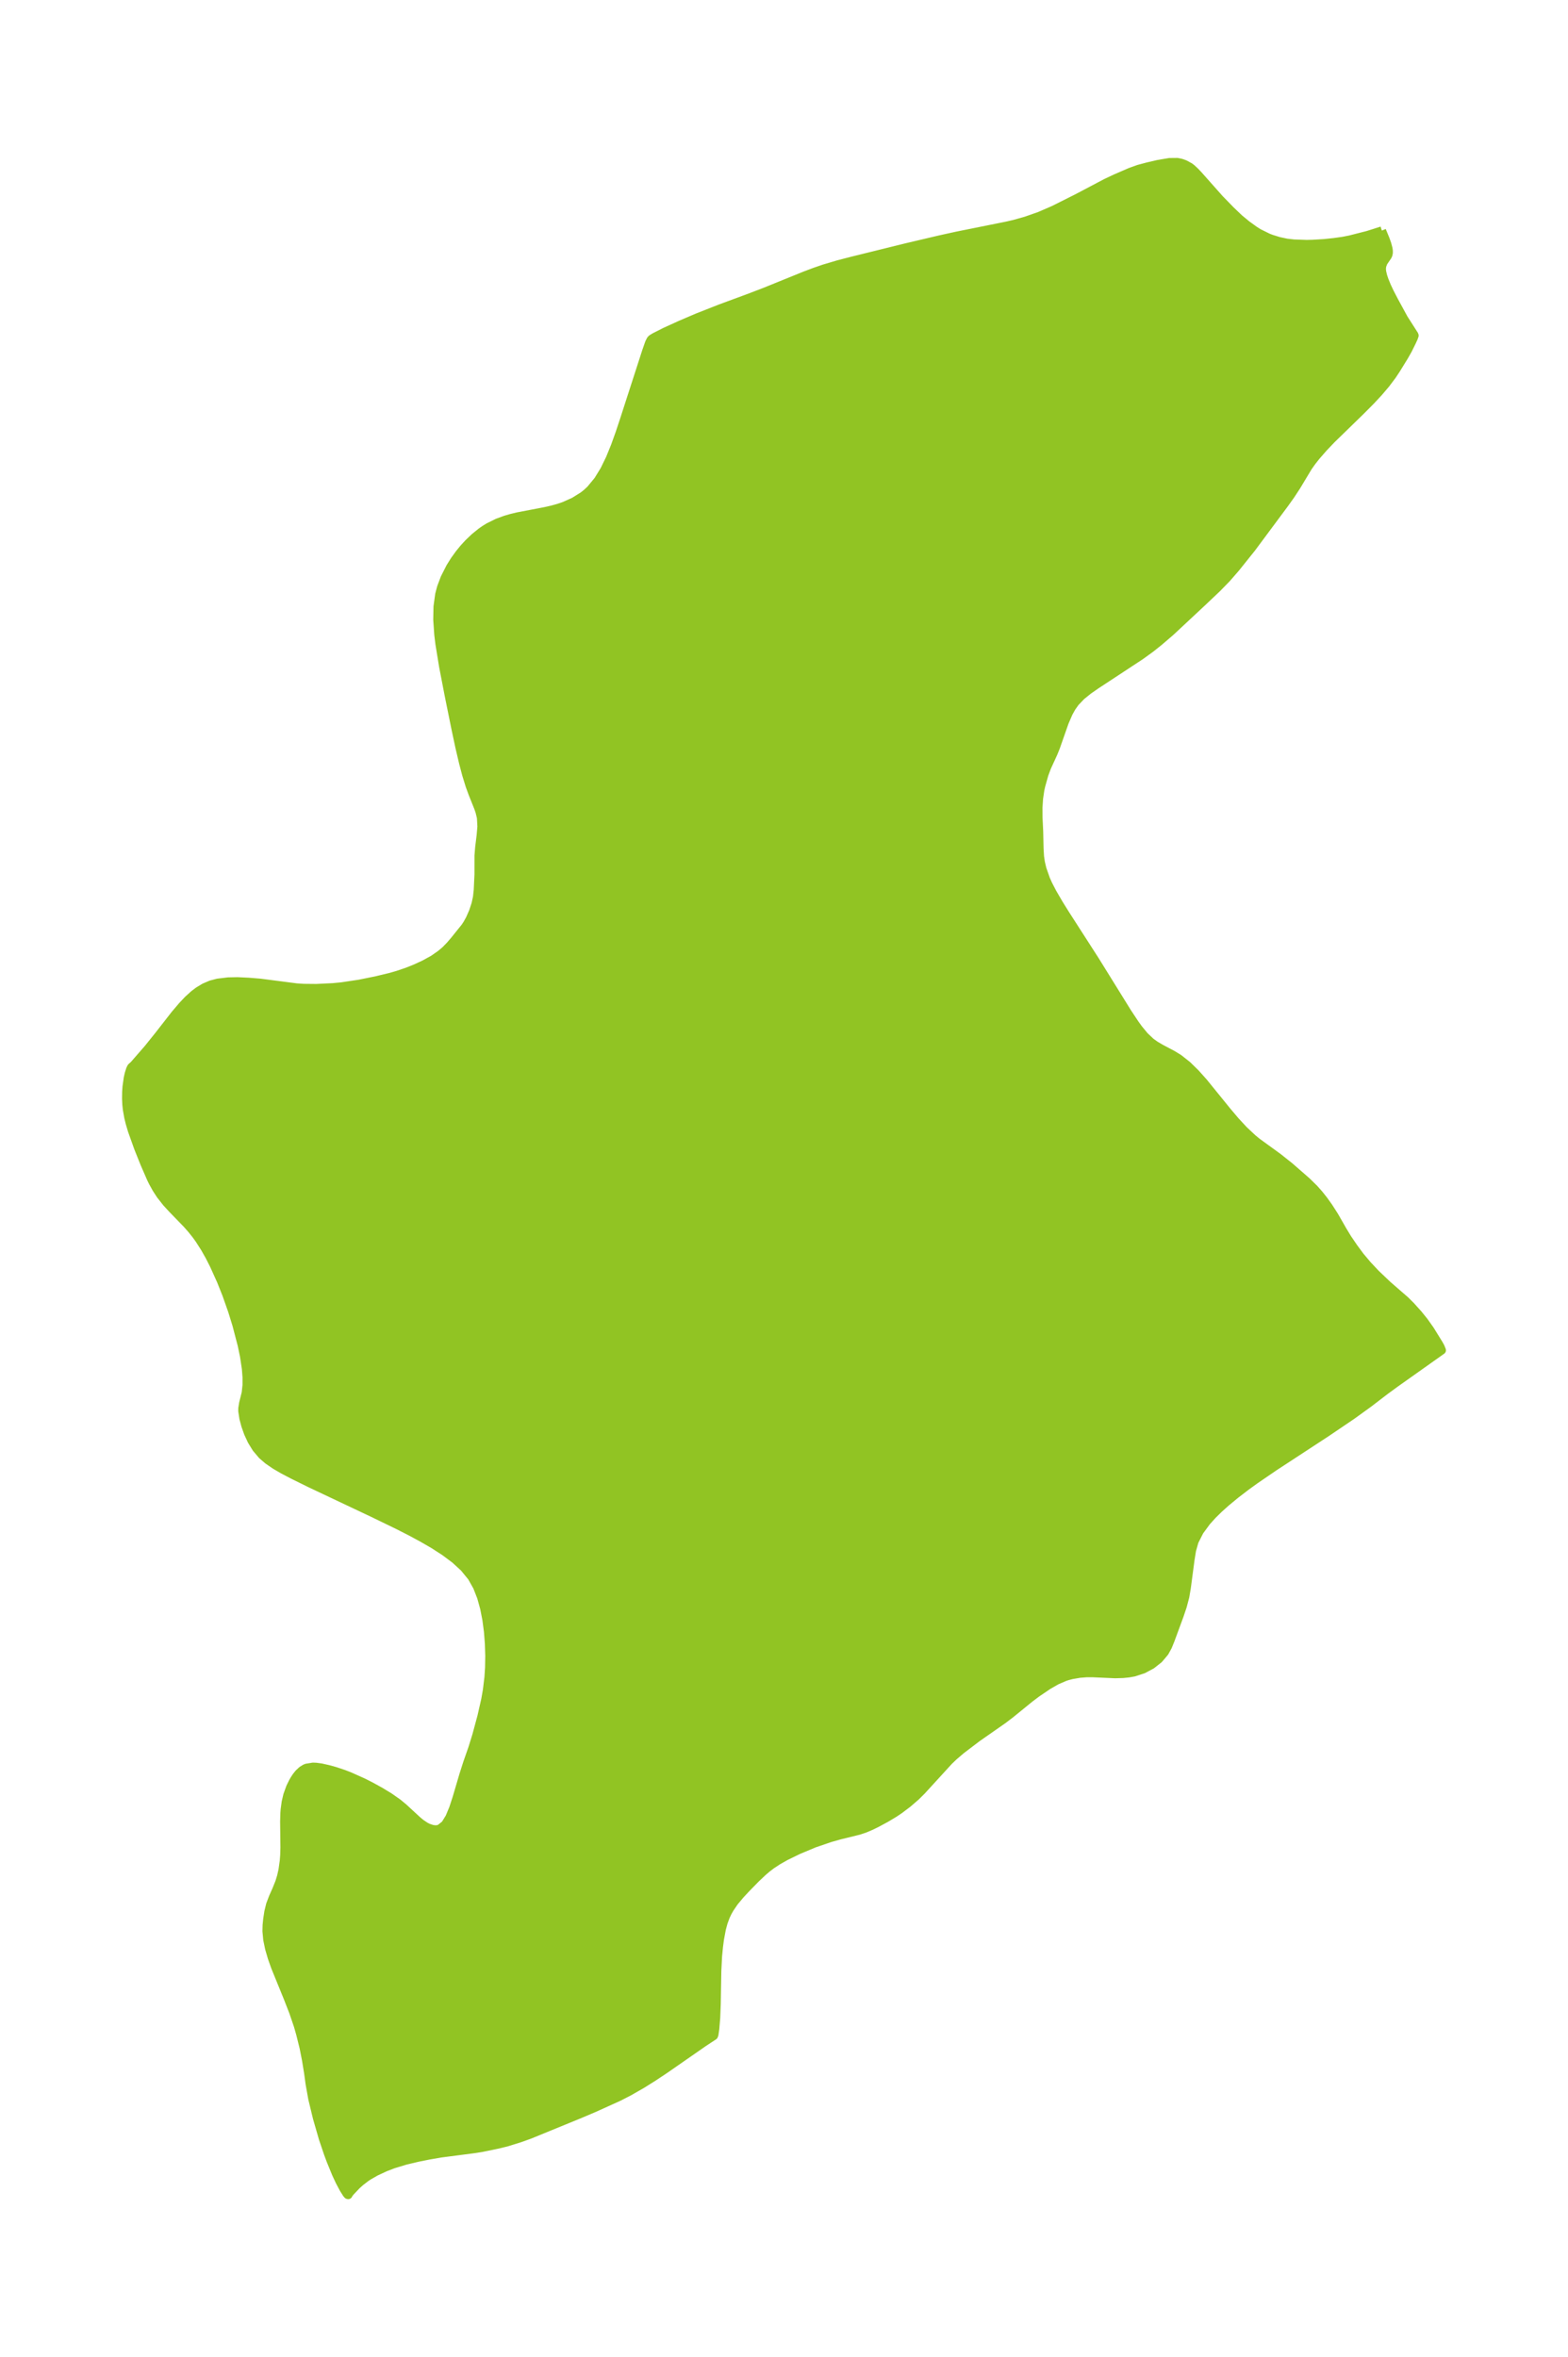 <?xml version="1.0" encoding="UTF-8"?>
<!DOCTYPE svg  PUBLIC '-//W3C//DTD SVG 1.1//EN'  'http://www.w3.org/Graphics/SVG/1.1/DTD/svg11.dtd'>
<svg width="186.65pt" height="280.51pt" version="1.1" viewBox="0 0 186.65 280.51" xmlns="http://www.w3.org/2000/svg" xmlns:xlink="http://www.w3.org/1999/xlink">
 <defs>
  <style type="text/css">*{stroke-linejoin: round; stroke-linecap: butt}</style>
 </defs>
 <g id="figure_1">
  <g id="patch_1">
   <path d="m0 280.51h186.65v-280.51h-186.65v280.51z" fill="none"/>
  </g>
  <g id="axes_1">
   <g id="PatchCollection_1">
    <defs>
     <path id="mb09d19026c" d="m164.49-253.07 0.417 1.009 0.207 0.577 0.147 0.554 0.037 0.258 0.002 0.241-0.042 0.22-0.09 0.193-0.486 0.708-0.154 0.39-0.046 0.27-5.82e-4 0.255 0.032 0.26 0.116 0.481 0.163 0.485 0.295 0.726 0.357 0.754 0.517 0.993 1.141 2.094 1.249 1.953 0.019 0.074-0.098 0.283-0.205 0.447-0.477 0.967-0.447 0.786-0.952 1.546-0.475 0.716-0.76 1.01-0.854 1.004-0.922 0.991-1.203 1.209-3.463 3.37-0.963 1.009-0.891 1.022-0.497 0.632-0.456 0.643-1.38 2.295-0.681 1.041-0.739 1.037-3.915 5.271-1.889 2.358-1.081 1.244-1.137 1.165-1.706 1.619-3.841 3.584-1.384 1.187-0.987 0.787-1.19 0.86-5.283 3.473-0.927 0.643-0.847 0.683-0.728 0.759-0.43 0.608-0.363 0.653-0.476 1.1-1.055 3.004-0.285 0.701-0.762 1.662-0.32 0.859-0.385 1.371-0.103 0.476-0.149 1.007-0.071 1.095 0.008 1.22 0.077 1.631 0.045 2.019 0.057 0.959 0.103 0.694 0.182 0.77 0.431 1.23 0.28 0.624 0.511 0.987 0.774 1.327 0.776 1.243 3.518 5.471 3.855 6.216 0.895 1.35 0.44 0.606 0.697 0.842 0.75 0.709 0.543 0.387 0.639 0.374 1.411 0.747 0.743 0.457 1.007 0.797 0.97 0.949 0.946 1.057 2.813 3.465 0.97 1.148 1.01 1.092 1.068 1.001 0.537 0.438 2.487 1.806 1.367 1.086 2.05 1.788 0.884 0.867 0.585 0.663 0.55 0.695 0.57 0.794 0.694 1.084 0.989 1.729 0.571 0.939 0.741 1.09 0.759 1.026 0.873 1.04 1.005 1.067 1.391 1.324 2.113 1.838 0.674 0.67 0.851 0.947 0.705 0.87 0.713 1.006 1.066 1.725 0.182 0.334 0.152 0.379-5.583 3.957-1.181 0.866-1.94 1.486-1.99 1.437-2.986 2.023-6.293 4.116-2.241 1.533-1.079 0.78-1.222 0.936-1.158 0.956-0.834 0.747-0.776 0.761-0.704 0.78-0.845 1.15-0.61 1.204-0.302 1.06-0.177 1.091-0.447 3.383-0.183 1.062-0.299 1.135-0.375 1.111-1.077 2.921-0.308 0.758-0.377 0.684-0.687 0.814-0.863 0.681-0.997 0.533-1.097 0.359-0.632 0.114-0.674 0.068-0.946 0.027-2.64-0.117-0.747-7.6e-4 -0.838 0.065-0.914 0.157-0.517 0.133-0.313 0.1-1.02 0.441-0.982 0.564-1.38 0.935-0.829 0.627-2.295 1.868-0.87 0.661-3.082 2.15-1.894 1.44-0.891 0.763-0.58 0.555-3.219 3.52-0.702 0.698-0.967 0.835-0.998 0.754-0.597 0.401-0.976 0.586-1.09 0.59-0.711 0.35-0.765 0.324-0.694 0.23-2.308 0.568-1.082 0.306-1.914 0.654-1.873 0.783-1.525 0.742-0.922 0.522-0.754 0.495-0.563 0.428-0.482 0.413-0.82 0.774-1.225 1.252-0.629 0.679-0.726 0.87-0.541 0.795-0.244 0.432-0.231 0.484-0.272 0.737-0.209 0.776-0.223 1.194-0.116 0.875-0.114 1.167-0.089 1.753-0.068 3.917-0.064 1.655-0.112 1.338-0.096 0.651-0.057 0.161-1.21 0.795-4.6 3.195-1.423 0.946-1.35 0.845-1.532 0.876-1.209 0.62-2.915 1.319-1.67 0.709-6.039 2.473-1.175 0.419-1.465 0.457-1.085 0.27-1.998 0.412-1.01 0.154-3.802 0.494-1.418 0.244-1.349 0.271-1.467 0.349-1.436 0.436-0.96 0.369-1.132 0.526-0.847 0.485-0.313 0.208-0.66 0.506-0.452 0.405-0.763 0.807-0.183 0.237-0.054 0.113-0.066-0.02-0.12-0.14-0.365-0.579-0.464-0.875-0.428-0.919-0.638-1.556-0.327-0.879-0.597-1.766-0.701-2.432-0.553-2.288-0.318-1.774-0.174-1.275-0.258-1.586-0.287-1.452-0.405-1.633-0.275-0.965-0.558-1.638-0.686-1.757-1.465-3.592-0.395-1.116-0.32-1.094-0.218-1.049-0.095-1.009 0.019-0.724 0.072-0.704 0.135-0.881 0.209-0.851 0.334-0.876 0.39-0.874 0.371-0.923 0.212-0.696 0.165-0.735 0.156-1.109 0.051-0.688 0.027-0.897-0.036-3.095 0.031-1.014 0.032-0.418 0.119-0.869 0.193-0.826 0.338-0.937 0.32-0.651 0.198-0.339 0.216-0.324 0.27-0.338 0.4-0.374 0.354-0.216 0.178-0.074 0.757-0.123 0.372 0.014 0.646 0.091 0.852 0.191 0.781 0.218 1.022 0.343 0.685 0.265 1.622 0.727 0.897 0.454 1.147 0.633 1.078 0.655 0.998 0.7 0.692 0.572 1.635 1.51 0.409 0.34 0.552 0.372 0.313 0.159 0.498 0.169 0.363 0.046 0.299-0.023 0.264-0.08 0.626-0.503 0.516-0.837 0.445-1.077 0.407-1.242 0.812-2.755 0.458-1.427 0.605-1.73 0.474-1.529 0.611-2.261 0.454-2.001 0.197-1.129 0.184-1.525 0.075-1.146 0.024-1.388-0.045-1.458-0.113-1.441-0.185-1.414-0.267-1.373-0.365-1.317-0.487-1.242-0.642-1.142-0.912-1.117-1.089-0.999-1.22-0.911-1.315-0.847-1.383-0.801-1.43-0.768-1.462-0.744-2.978-1.444-7.481-3.536-2.03-1.001-1.209-0.636-0.898-0.525-0.864-0.593-0.687-0.594-0.69-0.817-0.545-0.886-0.424-0.915-0.321-0.905-0.228-0.855-0.132-0.868 0.003-0.32 0.095-0.596 0.31-1.246 0.098-0.926 1.63e-4 -0.933-0.077-1.015-0.227-1.506-0.271-1.298-0.635-2.431-0.511-1.653-0.688-1.953-0.651-1.631-0.847-1.876-0.517-1.017-0.554-0.985-0.674-1.053-0.398-0.55-0.523-0.652-0.549-0.623-1.739-1.792-0.69-0.752-0.713-0.908-0.482-0.743-0.406-0.734-0.219-0.441-0.781-1.792-0.752-1.875-0.742-2.076-0.271-0.913-0.164-0.672-0.168-0.95-0.059-0.568-0.032-0.696 0.011-0.79 0.042-0.623 0.148-1.045 0.114-0.501 0.17-0.539 0.124-0.243 0.061-0.057 0.25-0.224 1.683-1.934 1.253-1.56 1.951-2.504 0.879-1.032 0.677-0.716 0.702-0.637 0.53-0.4 0.71-0.429 0.79-0.339 0.808-0.211 1.241-0.149 1.095-0.022 1.315 0.062 1.384 0.113 4.344 0.563 0.84 0.054 1.5 0.015 2.002-0.097 1.02-0.099 2.086-0.312 2.019-0.408 1.743-0.421 0.776-0.223 1.157-0.39 1-0.4 1.064-0.489 1.075-0.592 0.87-0.609 0.547-0.46 0.573-0.588 0.519-0.607 1.259-1.563 0.259-0.39 0.319-0.579 0.387-0.879 0.301-0.917 0.175-0.809 0.091-0.845 0.086-1.854 0.002-2.224 0.081-1.004 0.172-1.39 0.094-1.083-0.058-1.063-0.165-0.693-0.166-0.487-0.679-1.693-0.345-0.947-0.402-1.305-0.37-1.402-0.437-1.855-0.464-2.178-0.808-3.985-0.663-3.434-0.442-2.699-0.135-1.103-0.122-1.769 0.03-1.558 0.199-1.447 0.217-0.826 0.424-1.125 0.66-1.299 0.508-0.814 0.562-0.779 0.529-0.648 0.564-0.615 0.737-0.704 0.797-0.643 0.432-0.3 0.428-0.264 1.081-0.533 0.928-0.34 0.624-0.184 0.811-0.198 3.273-0.627 0.846-0.192 0.752-0.208 0.692-0.235 1.175-0.527 1.084-0.678 0.446-0.357 0.427-0.401 0.888-1.074 0.76-1.238 0.666-1.368 0.6-1.471 0.557-1.55 0.533-1.605 2.633-8.143 0.351-1.002 0.182-0.358 0.123-0.126 0.365-0.222 1.243-0.627 1.828-0.832 1.975-0.845 2.734-1.077 3.46-1.276 1.86-0.714 4.829-1.958 1.121-0.421 1.121-0.384 1.647-0.489 1.644-0.427 6.509-1.607 3.932-0.925 1.991-0.438 6.034-1.215 0.89-0.206 1.382-0.392 1.607-0.565 1.674-0.726 2.8-1.404 3.409-1.798 1.18-0.555 1.727-0.749 0.979-0.352 1.064-0.284 1.248-0.291 1.352-0.231 0.943-0.009 0.454 0.094 0.428 0.152 0.606 0.329 0.218 0.167 0.413 0.384 0.41 0.433 2.496 2.813 1.335 1.372 1.014 0.968 0.884 0.729 0.925 0.669 0.489 0.31 1.141 0.563 0.391 0.148 0.887 0.276 0.918 0.196 0.849 0.097 1.533 0.055 0.73-0.017 1.398-0.085 1.161-0.123 1.063-0.15 0.815-0.16 2.126-0.541 1.668-0.531" stroke="#91c423"/>
    </defs>
    <g clip-path="url(#pfd628f2fb0)">
     <use y="280.512" fill="#91c423" stroke="#91c423" xlink:href="#mb09d19026c"/>
    </g>
   </g>
  </g>
 </g>
 <defs>
  <clipPath id="pfd628f2fb0">
   <rect x="7.2" y="7.2" width="172.25" height="266.11"/>
  </clipPath>
 </defs>
</svg>
